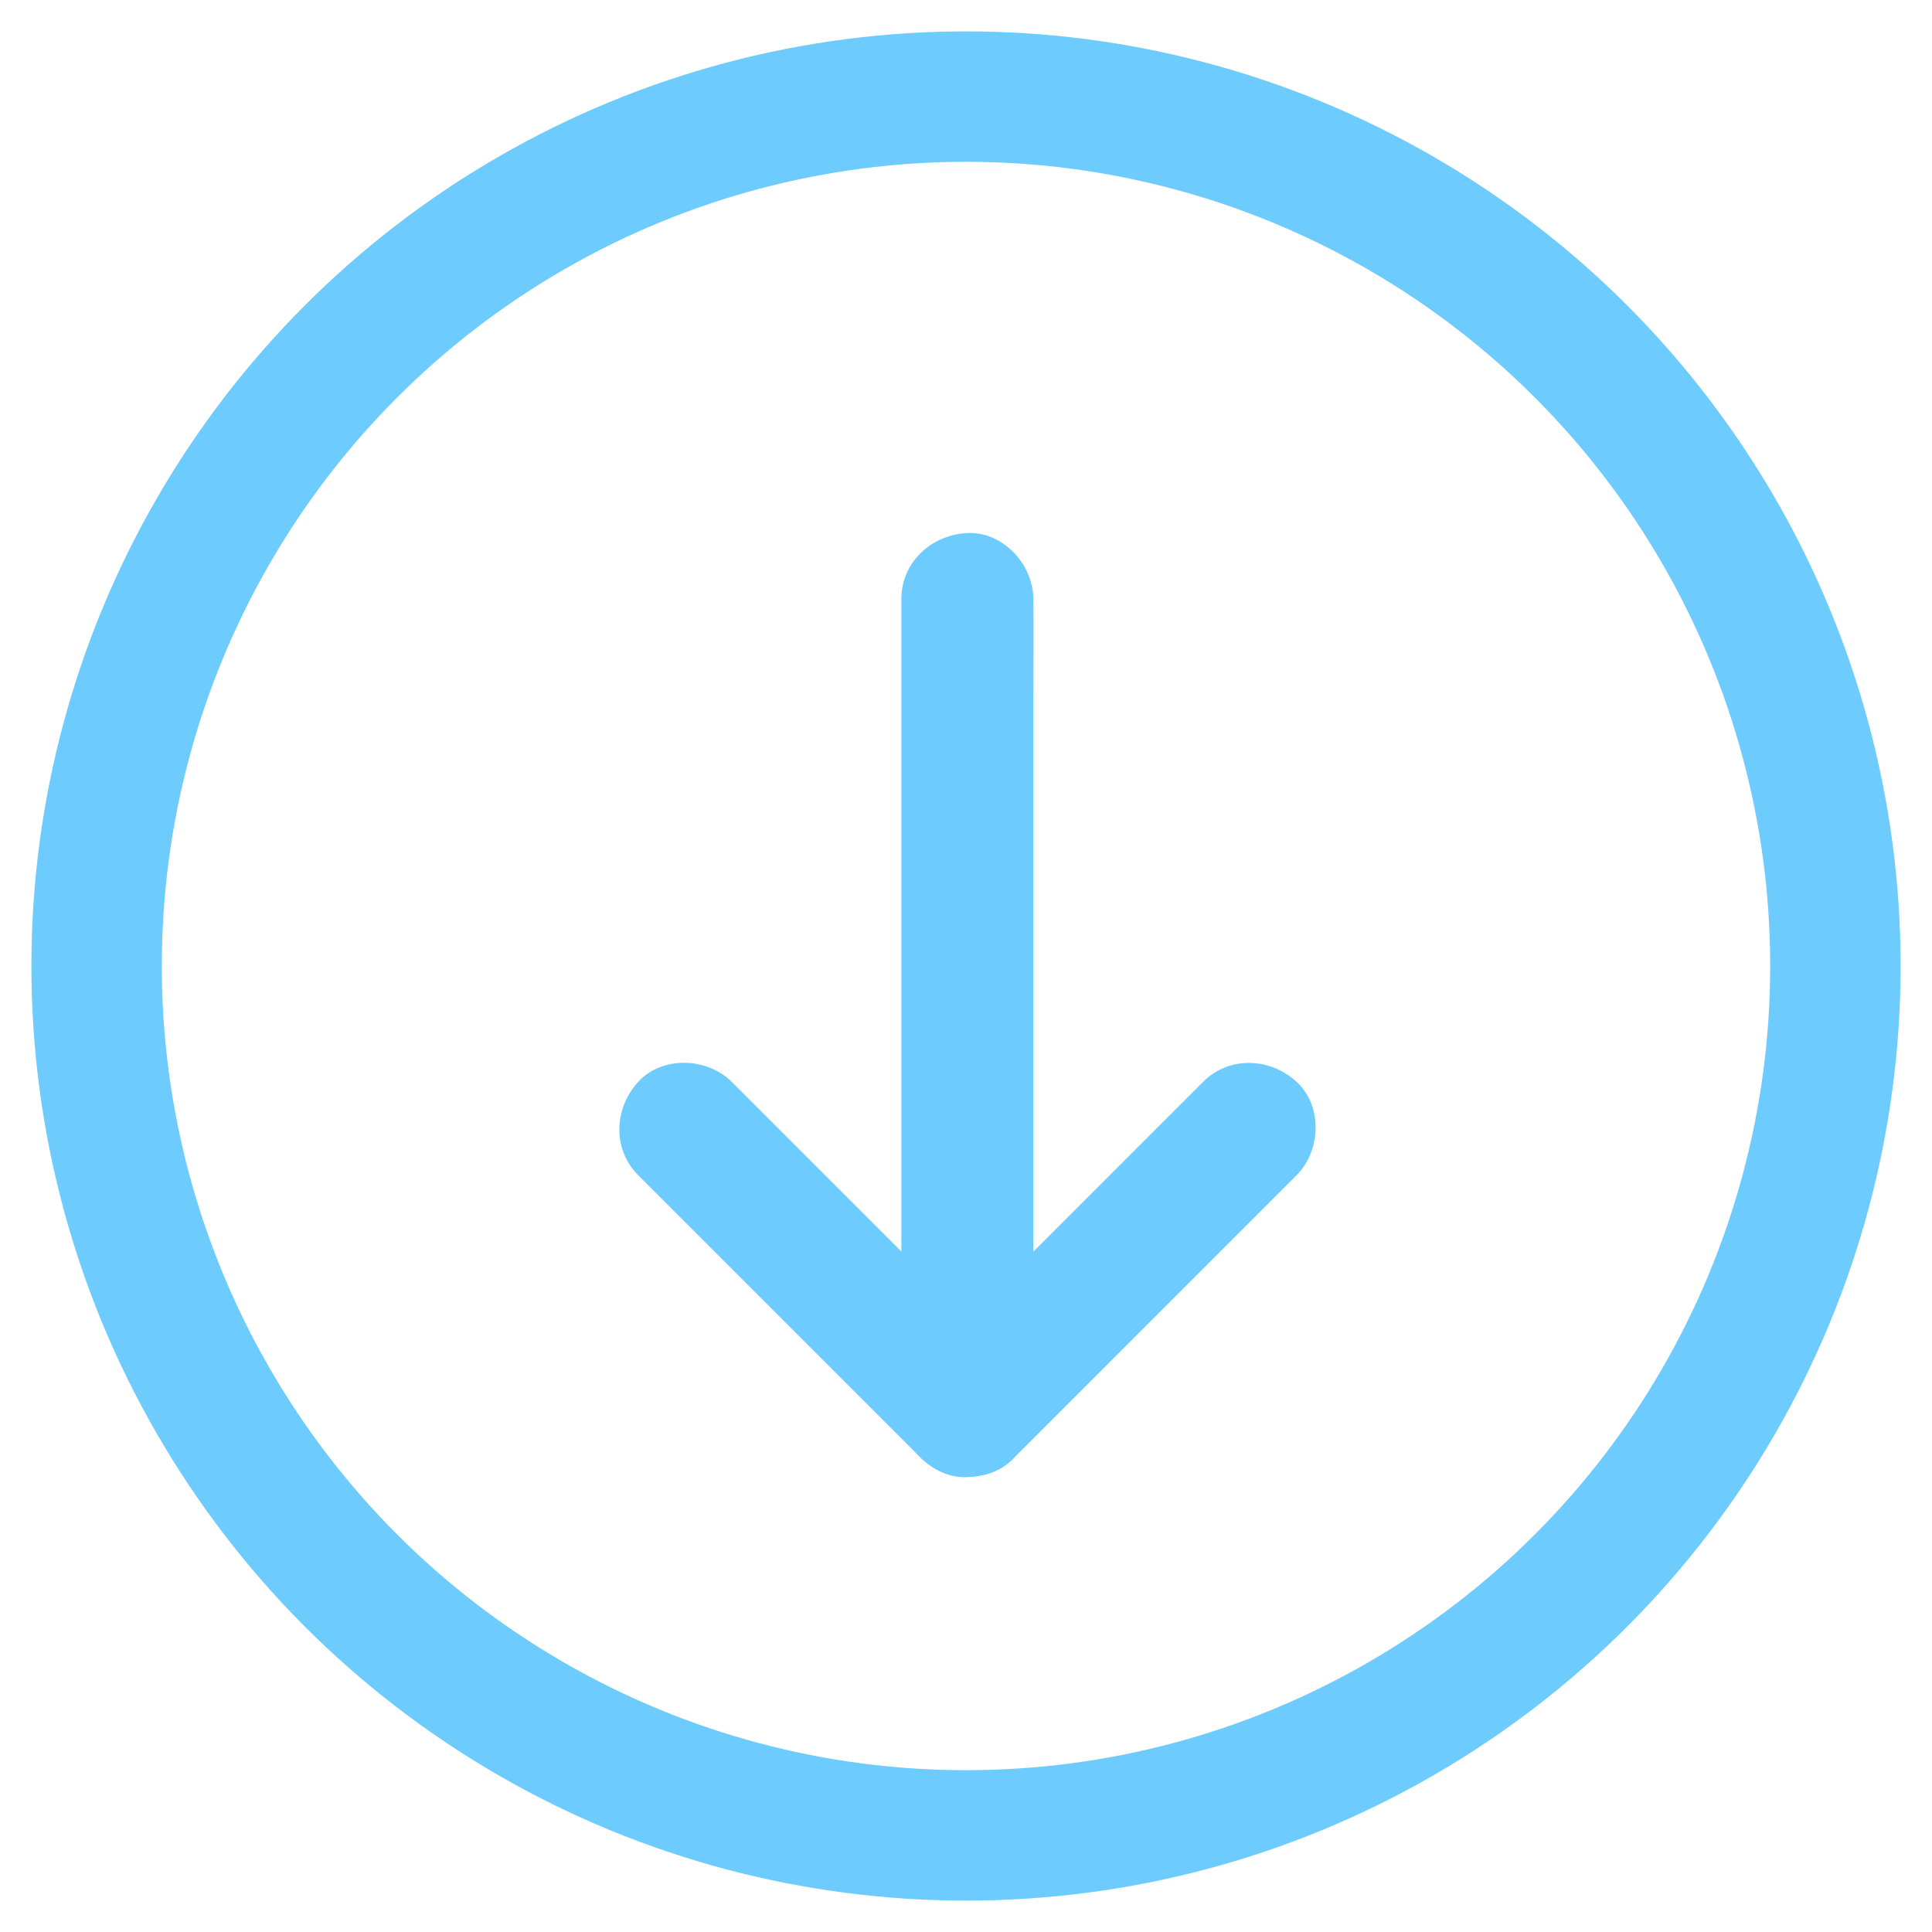 <svg width="20" height="20" xmlns="http://www.w3.org/2000/svg"><g transform="translate(1 1)" fill="none" fill-rule="evenodd"><circle stroke="#6DCBFE" stroke-width="1.35" cx="9" cy="9" r="9"/><path d="M8.331 5.2V12.573c0 .34-.005.68 0 1.02v.015c0 .357.314.7.683.683.371-.017.683-.301.683-.683v-.839-2.005-2.432-2.096c0-.34.005-.68 0-1.02v-.015c0-.357-.314-.7-.683-.683-.371.017-.683.301-.683.683z" fill="#6DCBFE" fill-rule="nonzero"/><path d="M9.498 14.09l.987-.987 1.575-1.575.362-.362c.253-.253.272-.718 0-.967-.273-.251-.697-.27-.967 0a9190714.293 9190714.293 0 0 1-2.562 2.562l-.362.362c-.253.253-.272.718 0 .967.273.249.697.27.967 0z" fill="#6DCBFE" fill-rule="nonzero"/><path d="M9.498 13.123l-.987-.987-1.575-1.575-.362-.362c-.253-.253-.718-.272-.967 0-.251.273-.27.697 0 .967l.987.987 1.575 1.575.362.362c.253.253.717.272.967 0 .249-.273.27-.697 0-.967z" fill="#6DCBFE" fill-rule="nonzero"/></g></svg>
